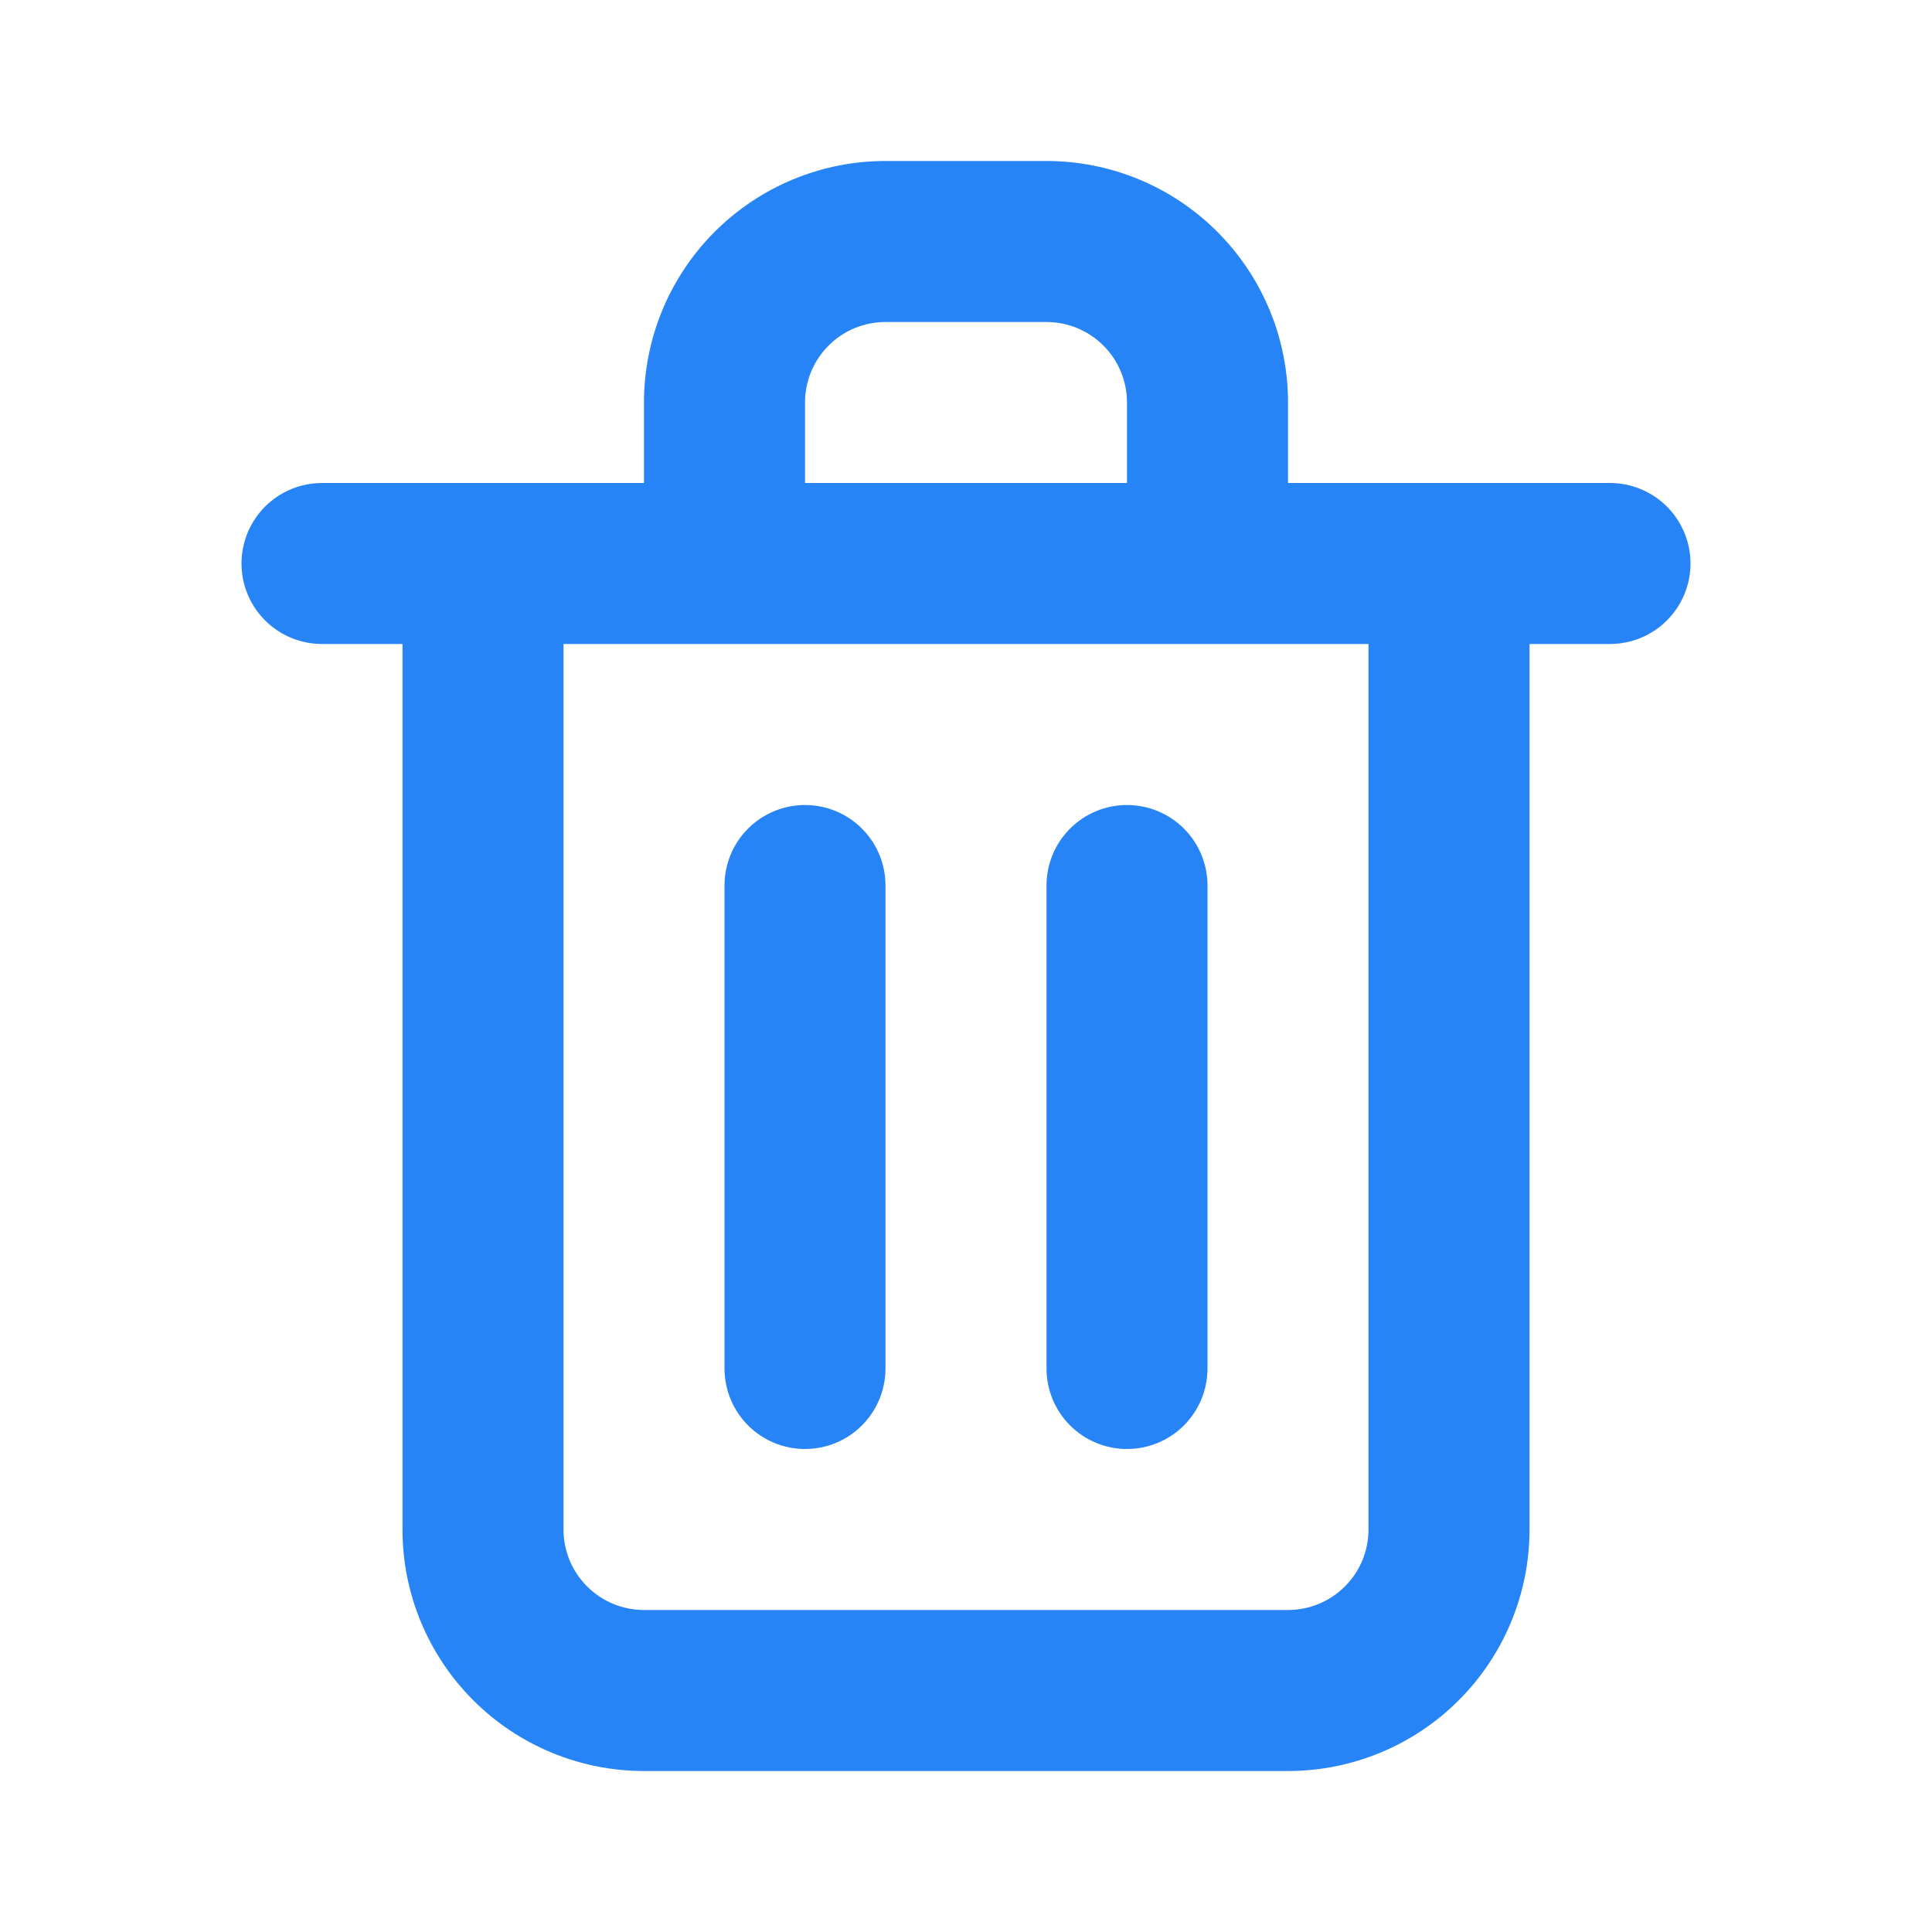 <svg width="40" height="40" viewBox="0 0 40 40" fill="none" xmlns="http://www.w3.org/2000/svg">
<path d="M16.667 30C17.109 30 17.533 29.824 17.845 29.512C18.158 29.199 18.333 28.775 18.333 28.333V18.333C18.333 17.891 18.158 17.467 17.845 17.155C17.533 16.842 17.109 16.667 16.667 16.667C16.225 16.667 15.801 16.842 15.488 17.155C15.176 17.467 15 17.891 15 18.333V28.333C15 28.775 15.176 29.199 15.488 29.512C15.801 29.824 16.225 30 16.667 30ZM33.333 10H26.667V8.333C26.667 7.007 26.14 5.735 25.202 4.798C24.265 3.86 22.993 3.333 21.667 3.333H18.333C17.007 3.333 15.736 3.86 14.798 4.798C13.86 5.735 13.333 7.007 13.333 8.333V10H6.667C6.225 10 5.801 10.176 5.488 10.488C5.176 10.801 5 11.225 5 11.667C5 12.109 5.176 12.533 5.488 12.845C5.801 13.158 6.225 13.333 6.667 13.333H8.333V31.667C8.333 32.993 8.86 34.264 9.798 35.202C10.736 36.14 12.007 36.667 13.333 36.667H26.667C27.993 36.667 29.265 36.14 30.202 35.202C31.14 34.264 31.667 32.993 31.667 31.667V13.333H33.333C33.775 13.333 34.199 13.158 34.512 12.845C34.824 12.533 35 12.109 35 11.667C35 11.225 34.824 10.801 34.512 10.488C34.199 10.176 33.775 10 33.333 10ZM16.667 8.333C16.667 7.891 16.842 7.467 17.155 7.155C17.467 6.842 17.891 6.667 18.333 6.667H21.667C22.109 6.667 22.533 6.842 22.845 7.155C23.158 7.467 23.333 7.891 23.333 8.333V10H16.667V8.333ZM28.333 31.667C28.333 32.109 28.158 32.533 27.845 32.845C27.533 33.158 27.109 33.333 26.667 33.333H13.333C12.891 33.333 12.467 33.158 12.155 32.845C11.842 32.533 11.667 32.109 11.667 31.667V13.333H28.333V31.667ZM23.333 30C23.775 30 24.199 29.824 24.512 29.512C24.824 29.199 25 28.775 25 28.333V18.333C25 17.891 24.824 17.467 24.512 17.155C24.199 16.842 23.775 16.667 23.333 16.667C22.891 16.667 22.467 16.842 22.155 17.155C21.842 17.467 21.667 17.891 21.667 18.333V28.333C21.667 28.775 21.842 29.199 22.155 29.512C22.467 29.824 22.891 30 23.333 30Z" fill="#2684F7"/>
</svg>
